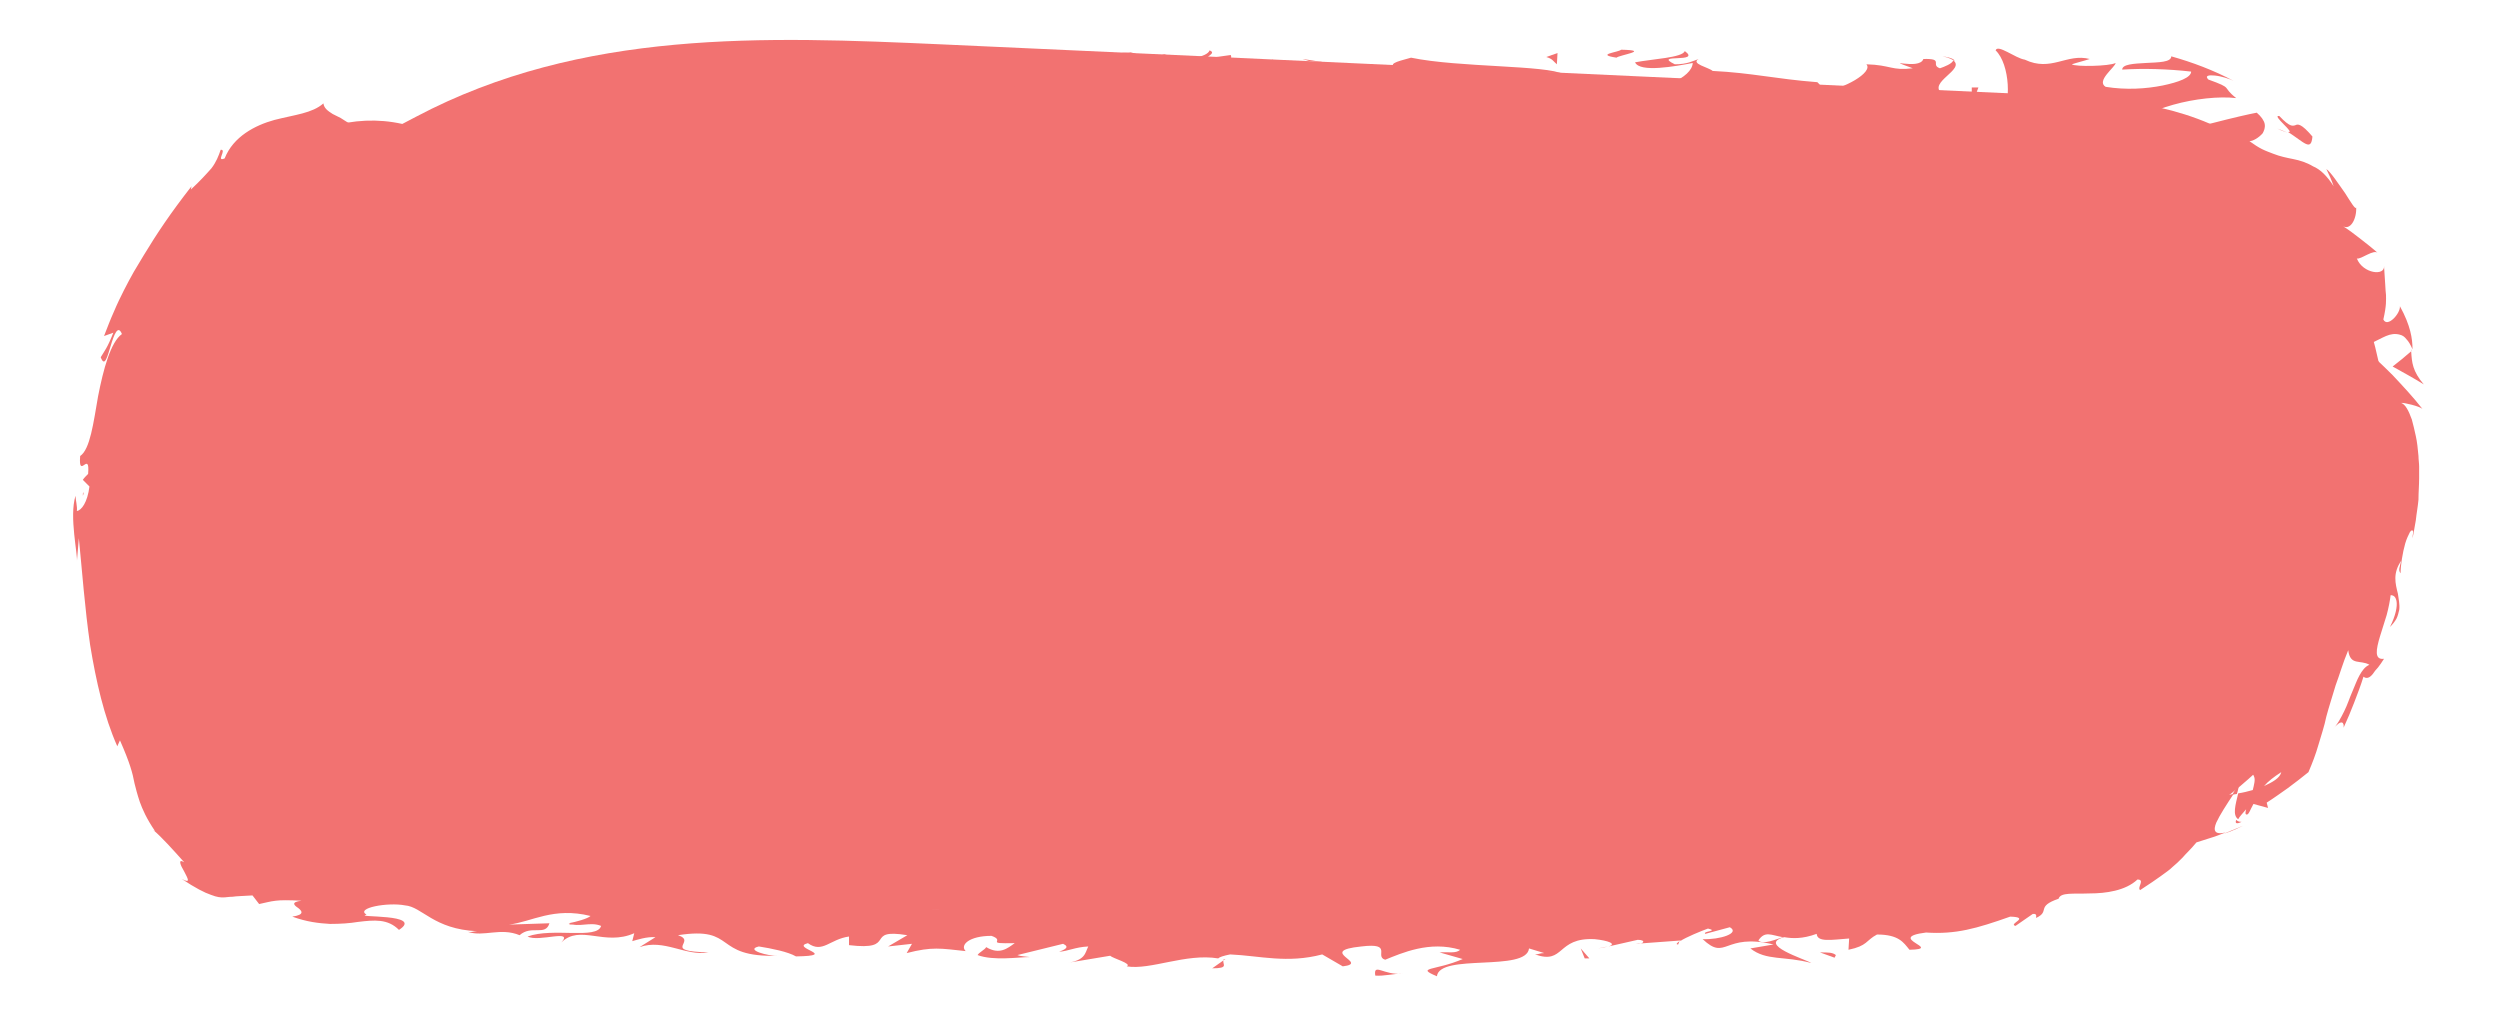 <?xml version="1.0" encoding="utf-8"?>
<!-- Generator: Adobe Illustrator 21.1.0, SVG Export Plug-In . SVG Version: 6.00 Build 0)  -->
<svg version="1.1" id="Capa_1" xmlns="http://www.w3.org/2000/svg" xmlns:xlink="http://www.w3.org/1999/xlink" x="0px" y="0px"
	 viewBox="0 0 377.2 152.4" style="enable-background:new 0 0 377.2 152.4;" xml:space="preserve">
<style type="text/css">
	.st0{fill:#F27271;}
</style>
<g>
	<path class="st0" d="M60.7,18.7c-14.8-3.3-29.8,9.9-36.6,28c-6.8,18.1-6.3,40-2,59.5c1.8,8.2,4.5,16.4,9.5,21.5
		c5.6,5.6,13,6.3,20,6.6c76.1,4,152.3,4.3,228.4,0.9c15.6-0.7,31.4-1.6,46.1-8.8s28.1-21.9,32.8-42.1c5.5-23.7-3.5-52-20-62.7
		c-9.5-6.2-20.4-6.8-31-7.3c-55.2-2.5-110.4-5.1-165.7-7.6c-26.8-1.2-54.4-2.3-79.4,10.9"/>
	<g>
		<path class="st0" d="M66.6,22.9c-1.1,0.4-0.2,1.2-0.2,1.5C67.9,23.3,66.4,22.6,66.6,22.9z"/>
		<polygon class="st0" points="83.7,13.8 83.4,14.3 86,12.6 		"/>
		<path class="st0" d="M101.8,10.7c-1-0.8-2.6-0.6-4.5-0.1c-1.8,0.5-3.8,1.1-5.5,1.1l-0.6-0.3l-1.2,1.8
			C93.9,12.1,98.9,10.5,101.8,10.7L101.8,10.7z"/>
		<path class="st0" d="M111.9,14.1c-0.6-0.7,2.1-0.7-2.3-0.1c0.2,0.1,0.3,0.1,0.4,0.2C110.4,14.1,110.9,14.1,111.9,14.1z"/>
		<path class="st0" d="M110,14.2C108.1,14.3,111.3,14.7,110,14.2L110,14.2z"/>
		<path class="st0" d="M118.9,13.5c-0.8,0.2-1.7,0.4-2.6,0.7c0.5,0.4,2.8,0.5,2,0.8C121,14.7,120.4,14.2,118.9,13.5L118.9,13.5z"/>
		<path class="st0" d="M121.4,12.2l-1.3,0.3C120.3,12.6,120.6,12.7,121.4,12.2z"/>
		<path class="st0" d="M117.2,13l2.8-0.6c-0.4-0.3-0.4-0.9-1.3,0.2C119,12.1,118.4,12.6,117.2,13z"/>
		<path class="st0" d="M115.6,12.8c-1.4-0.4-3.3-0.6-0.8-1.3c-2.5,0.2-3.5,0.6-3.3,0.9C111.7,12.7,113.1,13,115.6,12.8z"/>
		<path class="st0" d="M102.6,8.7c-0.7-0.1-1.3-0.2-2-0.4L99,9.2C99.8,8.8,102.8,9.2,102.6,8.7z"/>
		<path class="st0" d="M135,14.9c0.2-0.4-0.8-1.1-1-1.6l-1.9,0.4C133,14,134.9,14.3,135,14.9L135,14.9z"/>
		<path class="st0" d="M134,13.3l2.9-0.6C134.3,12.5,133.9,12.8,134,13.3z"/>
		<path class="st0" d="M121.8,10.1l-4.7,1.4c1.9-0.5,3.7-1,5.6-1.4L121.8,10.1L121.8,10.1z"/>
		<polygon class="st0" points="146.1,15.4 144.4,16.3 147.4,15 		"/>
		<path class="st0" d="M153.5,15.6c-1.3,0.7,1.6,1.4,0.3,1.8c2,0,3.8-0.6,5.3-1.1C157.5,16.5,155.7,16.3,153.5,15.6z"/>
		<path class="st0" d="M161.7,15.5c-0.8,0.1-1.7,0.4-2.6,0.7C160,16.1,160.9,15.9,161.7,15.5z"/>
		<path class="st0" d="M141.9,13.1c0.2,0.2,0.6,0.9,2.2,1.2l-1.1-1.2C142.6,13.2,142.2,13.1,141.9,13.1L141.9,13.1z"/>
		<path class="st0" d="M143,13.1L143,13.1c1.3,0.1,2.1,0.2,2.5,0.2C145.1,13.3,144.4,13.3,143,13.1L143,13.1z"/>
		<path class="st0" d="M141.6,13.1c0.1,0,0.2,0,0.3,0C141.7,13,141.7,13,141.6,13.1z"/>
		<path class="st0" d="M129.4,11.3c1.7-0.6,5.3-1.1,1.9-2.2C130,9.8,132,10.4,129.4,11.3z"/>
		<path class="st0" d="M140.2,11.6l-3.1-0.4c0.1,0.3,0.6,0.8-0.3,1L140.2,11.6z"/>
		<polygon class="st0" points="141.7,11.4 140.2,11.6 141.4,11.8 		"/>
		<path class="st0" d="M156.5,14.2c1.4-0.4,2.8-0.4,4.5-0.4c-1.8-0.3-3.6-0.5-5.3-0.6C155.4,13.6,154.6,14.2,156.5,14.2z"/>
		<path class="st0" d="M149.9,13.6c0.1,0,0.2,0,0.3-0.1C150,13.4,149.9,13.4,149.9,13.6z"/>
		<path class="st0" d="M177.2,14.6c-0.1-0.1-0.2-0.1-0.2-0.2c0,0.1,0,0.1-0.1,0.2L177.2,14.6z"/>
		<path class="st0" d="M155.4,13c-1.3-0.3-2.1,0-2.9,0.3c1-0.1,2.1-0.1,3.2-0.1C155.8,13.1,155.8,13,155.4,13L155.4,13z"/>
		<path class="st0" d="M166.3,15.2c-0.7-0.3-1.5-0.5-2.3-0.7C164.7,14.8,166.1,15.5,166.3,15.2z"/>
		<path class="st0" d="M150.6,13.9c-0.1,0-0.1,0-0.2,0C150.9,14.2,150.8,14.1,150.6,13.9z"/>
		<path class="st0" d="M150.6,13.9c0.7-0.1,1.2-0.4,1.8-0.6c-0.8,0.1-1.6,0.1-2.2,0.3C150.4,13.6,150.5,13.8,150.6,13.9z"/>
		<path class="st0" d="M182.5,7.6c-0.3,1-3.8,1.8-6.8,0.6c-3,0.6-1.2,4.1,1.3,6.2c0.1-0.4,0.1-0.9,3.2-1.3c-1.1-0.6-6.7-1.6-4.1-2.4
			c4.1-0.4,3.3,0.5,5.2,1.2c-1.6-1.4,5.2-1.6,4.4-3.6l-3.6,0.5C182.2,8.4,183.5,8,182.5,7.6L182.5,7.6z"/>
		<path class="st0" d="M171.2,14l-1.3,0.1c1.4,0.2,2.4,0.7,4.3,1.6c2.1-0.4,2.6-0.8,2.7-1.1l-6.2-0.4L171.2,14L171.2,14z"/>
		<path class="st0" d="M164.2,13.8c1-1.1,4.1-1.4,2.3-2.7c-3.7-0.1-2.6,0.8-4.9,1.2c6,0-1.7,0.6,2.5,1.4c-1.2,0.1-2.2,0.1-3.2,0.1
			c1.1,0.2,2.1,0.4,3.1,0.7c-0.1,0-0.1-0.1-0.1-0.1h0c0,0,0,0,0,0c-0.2-0.1-0.3-0.2-0.1-0.1c0,0,0.1,0,0.1,0
			C164,14,164.1,13.9,164.2,13.8c1.7,0.3,0.3,0.3-0.3,0.4c0,0.1-0.1,0.1-0.1,0.2c0,0,0,0,0,0l6-0.3
			C168.6,13.8,167.1,13.8,164.2,13.8L164.2,13.8z"/>
		<path class="st0" d="M134.5,6.8c0.2,0.1,0.2,0.2,0.2,0.3C135.1,6.9,135.2,6.8,134.5,6.8z"/>
		<path class="st0" d="M136.9,7.6c-0.4,0.1-0.8,0.6-2.2,0.4c-1.2-0.4,0-0.5,0-0.9c-0.9,0.3-3,0.7-0.4,1.3l0.4-0.1
			c2.4,0.5,5.4,2,5,2.2C139.1,9.4,138.5,8.6,136.9,7.6L136.9,7.6z"/>
		<path class="st0" d="M150.8,10.4l5-0.3L153.3,9l0.1,0.6C150.6,9.2,151.1,10,150.8,10.4z"/>
		<polygon class="st0" points="177.8,15.1 177.1,16.3 180,14.8 		"/>
		<polygon class="st0" points="184.3,15.3 184,16.3 185.7,15.8 		"/>
		<path class="st0" d="M242.6,142.8l-1.5,0.3C241.8,143,242.3,142.9,242.6,142.8z"/>
		<path class="st0" d="M253.2,142.5l0.2-0.5C253,142.3,252.8,142.5,253.2,142.5z"/>
		<path class="st0" d="M337.4,28.6c0.4,0.9,0.6,2,0.9,2.7c0.2,0.7,0.5,1,0.8,0.5l0.4-1.2C338.5,30.1,337.9,29.3,337.4,28.6
			L337.4,28.6z"/>
		<path class="st0" d="M336.8,119.9c0.2,0,0.5-0.1,0.7-0.1c0.2-0.6,0.3-1.2,0.4-1.8C337.6,118.6,337.2,119.2,336.8,119.9
			L336.8,119.9z"/>
		<path class="st0" d="M338.4,124.6c-1,0.4-1.9,0.8-2.9,1.2C336.2,125.6,337.2,125.2,338.4,124.6z"/>
		<path class="st0" d="M184.6,144.9l-1.7,1.2C185.5,146.1,184.4,145.5,184.6,144.9z"/>
		<path class="st0" d="M250.5,17.9c1.8,0.5,3.3,0.8,4.6,0.9C252.9,18.1,251.1,17,250.5,17.9z"/>
		<path class="st0" d="M246.4,130.6c-0.9,0.2-1.3,0.5-1.2,0.7C246.1,131.1,246.6,130.9,246.4,130.6z"/>
		<path class="st0" d="M260.4,19.1c-0.3-0.1-0.6-0.2-1-0.3c-1.4,0.1-2.7,0.2-4.4,0.1C256.6,19.4,258.5,19.8,260.4,19.1z"/>
		<path class="st0" d="M12.5,74.8c0.1-0.2,0.1-0.3,0.1-0.5C12.5,74.3,12.5,74.5,12.5,74.8z"/>
		<path class="st0" d="M46.1,26.1c-0.4,0.3-1.1,0.7-1.8,1.2C44.7,27.1,45.3,26.8,46.1,26.1z"/>
		<path class="st0" d="M210.2,17C208.9,17,210,17.1,210.2,17L210.2,17z"/>
		<path class="st0" d="M203.8,12.2c0.3-0.1,0.5-0.3,0.6-0.5C204.2,12,204,12.1,203.8,12.2z"/>
		<path class="st0" d="M274.3,12.6c0,0,0.1,0,0.1,0C274,12.4,274.1,12.4,274.3,12.6z"/>
		<path class="st0" d="M208.2,16.4c0.5,0.2,1.1,0.3,1.7,0.4C209.7,16.7,209.1,16.6,208.2,16.4z"/>
		<path class="st0" d="M208.5,16.9c-0.5-0.1-0.8-0.1-1.2-0.2C207.1,17,207.2,17.1,208.5,16.9z"/>
		<path class="st0" d="M212.2,17c-0.8,0-1.5-0.1-2.2-0.2c0.3,0.1,0.4,0.2,0.3,0.2C210.6,17,211.2,17,212.2,17z"/>
		<path class="st0" d="M87,139.3c-0.1,0-0.2-0.1-0.3-0.1C85.3,139.6,85.9,139.6,87,139.3z"/>
		<path class="st0" d="M363.9,52.9c0-0.1-0.1-0.1-0.1-0.2C363.8,52.8,363.8,52.9,363.9,52.9L363.9,52.9L363.9,52.9z"/>
		<path class="st0" d="M365.7,58c-1.7-2-1.8-3.3-1.9-5c-0.9,0.8-1.9,1.6-2.8,2.3C362.6,56.2,364.1,57,365.7,58L365.7,58z"/>
		<path class="st0" d="M217.2,143.7l3.5,1c-4.2,1.8-7.2,1.2-3.9,2.6c0.4-3.5,13.5-0.6,13.9-4.2l2.3,0.7c-0.7,0-0.8,0.2-1.4,0.2
			c4.5,1.6,3.2-2.6,9-2.3c2,0.2,3.4,0.7,2.1,1.1l4.4-1c1.3,0,1,0.7-0.3,0.6l6.8-0.5l-0.1,0.1c0.9-0.6,3.1-1.5,4.2-1.9
			c1.7,0.4-0.9,0.4-0.4,0.8l3.7-1c1.6,0.9-1.5,1.9-4.1,1.8c3.6,3.4,3.1-1,10.7,0.8l-3.5,0.6c2.4,1.9,5.1,1.1,9.2,2.2
			c-1-0.6-8.2-2.8-4.1-3.9c1.2,0.2,2.7,0.3,4.9-0.5c0.1,1.3,2.2,0.9,4.9,0.7l-0.1,1.7c2.9-0.6,2.6-1.4,4.3-2.3c3.3,0,4,1.2,4.9,2.3
			c5.3-0.1-3.8-1.8,2.5-2.6c4.5,0.3,7.6-0.6,12.7-2.4c3.2,0.1-0.4,1.1,0.8,1.4c0.9-0.6,1.7-1.2,2.6-1.8c0.7-0.1,0.5,0.4,0.5,0.6
			c2.2-1-0.1-1.7,3.4-2.9c0.3-1,2.2-0.7,4.7-0.8c2.4,0,5.4-0.4,7.2-2.1c1.2,0-0.1,1.2,0.4,1.6c1.4-0.9,2.4-1.6,3.1-2.1
			c0.8-0.6,1.3-0.9,1.8-1.4c0.5-0.4,0.9-0.8,1.5-1.4c0.5-0.6,1.2-1.2,2.1-2.3l2.2-0.7c0.7-0.2,1.4-0.5,2.2-0.8
			c-1.7,0.4-1.9-0.3-1.4-1.5c0.5-1.1,1.6-2.8,2.6-4.3c-1.3,0.2-2.3,0.3-3,0.5l1.9-2l1.8-2.1c0.7-0.2,0.6,0.6,0.4,1.7
			c0.2-0.3,0.4-0.7,0.5-0.9c0.9-0.4,1.4-0.3,1.5,0.2c0.2,0.4,0,1.2-0.2,2c-0.7,0.2-1.5,0.4-2.2,0.5c-0.4,1.7-0.9,3.3,0,3.9
			c0.2-0.4,0.7-0.9,1.2-1.5c-0.1,0.4-0.2,0.8,0.1,0.8c0.3,0,0.5-0.7,1-1.6c0.7,0.2,1.5,0.4,2.2,0.6l-0.2-0.8
			c1.1-0.7,2.2-1.5,3.2-2.2c1.1-0.8,2.1-1.6,3.1-2.4c0.6-1.4,1.1-2.7,1.5-4.1c0.4-1.4,0.9-2.8,1.2-4.3c0.4-1.5,0.9-3,1.4-4.7
			c0.6-1.6,1.1-3.4,1.9-5.3c0.3,2.4,1.8,1.4,3.2,2.2c-0.7,0.3-1.1,0.9-1.5,1.6s-0.7,1.6-1.1,2.5s-0.7,1.9-1.2,2.9s-1,2-1.8,2.8
			c1.5-1.8,1.8-1,1.7-0.3c0.6-1.3,1.1-2.5,1.6-3.8c0.5-1.3,1-2.6,1.4-3.9c0.5,0.4,1,0.1,1.4-0.4c0.2-0.3,0.5-0.7,0.8-1
			c0.3-0.4,0.6-0.8,0.9-1.3c-1.5,0.2-1.2-1.4-0.6-3.4c0.3-1,0.7-2.2,1-3.2c0.3-1.1,0.5-2.2,0.6-3c0.5,0,0.8,0.3,0.9,1
			c0.1,0.7-0.1,2-1,3.8c0.4-0.4,0.8-0.9,1-1.3c0.2-0.4,0.3-0.9,0.4-1.3c0.1-0.8-0.1-1.6-0.2-2.4c-0.4-1.6-0.8-3.1,0.5-5
			c-0.2,0.9-0.5,1.4-0.1,1.9c0-1.2,0.3-3.1,0.7-4.5c0.2-0.7,0.5-1.3,0.7-1.7c0.2-0.3,0.4-0.4,0.5-0.1c0,0.3-0.1,0.6-0.1,1
			c0.2-0.8,0.3-1.7,0.5-2.7c0.1-1,0.3-2,0.4-3.1c0-1.1,0.1-2.2,0.1-3.3c0-0.6,0-1.1,0-1.7c0-0.5-0.1-1.1-0.1-1.6
			c-0.1-1.1-0.2-2.1-0.4-3c-0.2-0.9-0.4-1.8-0.6-2.5c-0.5-1.4-1-2.3-1.6-2.5c0.3-0.1,2.8,0.5,3.2,0.9c-1.4-1.8-3-3.5-4.5-5.1
			c-1.6-1.6-3.2-3.1-4.8-4.5c1,0.2,2.4-0.8,3.8-1.4c0.7-0.3,1.4-0.4,2.1-0.2c0.4,0.1,0.7,0.3,1,0.7c0.3,0.3,0.6,0.8,0.9,1.5
			c0-1.6-0.3-3.6-1.9-6.5c0.1,1.1-1.9,3.3-2.5,2c0.5-2.2,0.4-2.9,0.4-3.7c-0.1-0.8-0.1-1.8-0.3-4.4c0.2,1.6-3.2,1.2-4.1-1.1
			c0.6,0.2,2.6-1.5,3.2-0.8c-0.9-0.8-1.8-1.5-2.7-2.2c-0.9-0.7-1.8-1.4-2.8-2c1.3,1,2.3-1,2.2-2.7c-0.1,0.4-0.8-0.8-1.7-2.2
			c-1-1.4-2.1-3.1-2.8-3.6c0.4,0.8,0.8,1.7,1.1,2.6c-0.5-0.8-1-1.4-1.5-1.9c-0.5-0.5-1.1-0.9-1.6-1.1c-1-0.6-2-0.9-3-1.1
			c-1-0.2-2-0.4-3-0.8c-0.5-0.2-1.1-0.4-1.7-0.7s-1.2-0.7-1.9-1.2c0.5,0,1.4-0.5,2-1.2c0.2-0.4,0.4-0.8,0.3-1.4
			c-0.1-0.5-0.5-1.1-1.2-1.7c-1.1,0.2-3.7,0.8-6.4,1.5c-2.8,0.7-5.7,1.5-8.5,1.4c-0.3-0.4-0.5-0.7-0.8-1.1c-1.4,0-2.9,0.1-4.3,0.2
			c1.5-0.9,4.2-2.3,7.4-3.2c3.2-0.9,6.9-1.3,9.5-1c-2.3-1.8-0.3-1.4-4.2-2.8c-0.6-0.6,0.1-0.7,1-0.6c1,0.1,2.2,0.5,2.8,0.8
			c-3-1.6-6.2-2.8-9.4-3.7c0,0.9-1.9,0.9-3.8,1c-1.9,0.1-3.6,0.2-3.6,1c3.3-0.2,6.8-0.1,10.4,0.3c0,0.9-1.9,1.6-4.3,2.1
			c-2.5,0.5-5.5,0.7-8.6,0.2c-1.5-0.9,1.5-3,1.5-3.6c-0.9,0.5-6.1,0.6-6.6,0.2c0.9-0.3,1.8-0.5,2.7-0.8c-3.5-0.9-5.8,2-9.8,0.1
			c-1.4-0.2-4.1-2.4-4.4-1.4c2.2,2.1,2.4,8.3,0.8,9.8c-0.5-0.2-7.3-2.3-8.9-3.3c-2.2-1.7,3.6-3.6,1.7-5c-0.1,0.5-1.4,1-2,1.2
			c-1.5-0.5,0.7-1.5-2.5-1.4c-0.6,1.8-6.5-0.4-1.6,1.4c-3.2,0.4-3.3-0.5-7-0.6c1.1,1.2-3.5,3.8-6.6,4.1c0.2-0.4-0.5-1.1-0.8-1.4
			c-6.4-0.5-9.8-1.4-15.8-1.7c-0.5-0.5-3.4-1.1-2.1-1.8c-0.9,0.3-1.7,0.8-3.6,0.8c-3.5-1.7,4.1-0.1,1.5-2c-0.3,1-4.9,1.2-7.5,1.7
			c0.7,1.6,6.1,0.6,8.7,0.1c-0.1,2.2-4.8,4.3-11.1,5c-5,0.3-2.1-1.5-3-1.2c-9.3-0.8-8.1,3.5-15.8,1.5c-3-1.6,0-2.8-0.6-3.8
			c4.1-0.3,6.2,1.2,8.9,1.2l-3.4-0.8c1.3-0.4,4-0.6,5.5-0.2c-2.5-1.4-15.8-1-23-2.5c-1.3,0.4-3.5,0.8-2.5,1.4l2.3-0.1
			c2.1,1.2-4.4,1.4-1.5,2c-3.1,0.6-6.6,1.8-10.9,0.9l-0.7-1.6c0.1,0.5,2.8,1.1,4,0.6c-1.8,0.6-6.5-2.5-8.6-0.5l3,1.2
			c-3.1,0.7-7,2.2-10.8,1.5c1.7,1.7,0.9-0.1,3.5,1.8c-2.2-2.4,9.8,0.5,6.1-2.1c2.7,2.3,4.8,1.1,8.3,3.1c-0.1-0.5-1.2-1.1,1.9-0.7
			c0.1-0.1,0.5-0.3,0.7-0.4c0.1,0,0.1,0,0.2,0c-0.1,0-0.1,0-0.2-0.1c0.1-0.1,0.2-0.1-0.1,0c-0.8-0.3-1.4-0.6-1.6-0.9
			c1.6-1.1,6.8-0.9,8.5-1.4c1.9,0.3-0.8,0.6,0.2,1.2l2.6-0.8c0.2,1.2,5,2.2,0.4,2.7l4,0.2c2.4,0.8,5.6,1.2,7.6,0.8
			c1.9,0.3,4.9-1.1,3.2-0.2l6.4-0.4l0,0.3c6.2,0.4,12.9-1.4,20,1.1c2.1-0.2,4.3-0.5,7.8,0l0.6,1c2.7-0.2,8.1,1.4,9.3,0.4
			c2.8,2.9,13.1,1.2,17.8,1.9l0.2-1.3c3.3,0.2,6.4,0,10.5-0.4l-0.2-1.2c3.6-0.8,8.9,1.2,14,1.7c-0.4,0.4-1.7,0.1-2.6-0.2
			c3,1.6,6,1.6,9.1,1.8c3,0.2,6,0.7,7.8,2.8c0.7,0.1,1.1,0.4,1.6,0.6c0.4,0.3,0.7,0.6,1,1c-0.1-0.1-0.2-0.1-0.3-0.1
			c0.1,0.1,0.2,0.2,0.4,0.3c0.3,0.5,0.6,1,1,1.5c-0.2-0.5-0.5-1-0.8-1.3c0.4,0.3,0.9,0.6,1.5,0.9c0.6,0.4,1.1,0.8,1.8,1.2l-0.4,1.3
			c0.1,0.1,0.2,0.1,0.3,0.2c0.6,1.3,1.2,0.4,1.4-0.8c0.6,0.4,1.3,0.8,1.9,1c-0.2,0.6-0.1,1,0.2,1.4c0.2,0.4,0.6,0.8,1,1.1
			s0.8,0.8,1,1.2c0.1,0.2,0.2,0.5,0.2,0.7c0,0.3,0,0.6-0.1,0.9c0.4,0.1,0.8,0.5,1.4,1.1c0.3,0.3,0.6,0.6,0.9,1
			c0.3,0.4,0.6,0.8,0.9,1.2c0.6,0.8,1.2,1.5,1.9,2.1c0.6,0.6,1.2,1,1.8,1c-0.2,0.2-0.2,0.7-0.5-0.1c0.2,0.9,0.5,1.8,0.8,2.6
			c0.3,0.8,0.6,1.6,1.2,2.3l-1.3,1.2c0.6,0.5,1.1,1,1.6,1.5l1.6,1.6c-0.1,1.3-0.3,2.2-0.7,2.6c-0.4,0.3-0.9,0.1-1.7-0.9
			c1.5,2.5,2,3.7,2.3,4.7c0.3,1,0.7,1.9,1.9,4.3l-1-0.1c0.1,0.9,0.5,2,0.9,3c0.4,1,0.5,2,0.1,2.6c-0.5,1-0.6,2.7-0.9,4.8
			c-0.1,1.1-0.2,2.2-0.4,3.5c-0.1,0.6-0.2,1.3-0.3,1.9c0,0.3-0.1,0.7-0.1,1c-0.1,0.3-0.1,0.7-0.2,1c-0.9,5.4-3,11.5-6,15.4
			c1.8-0.2,1,0.7-0.1,1.8c-0.5,0.5-1.1,1.1-1.4,1.7c-0.4,0.5-0.5,1,0,1.4c-0.9,0.1-2,1.1-1.7-0.6c-0.2,0.6-0.5,1.1-0.8,1.6
			c-0.3,0.5-0.6,0.9-0.9,1.3c-0.6,0.8-1.2,1.4-1.7,2c-0.6,0.6-1,1.2-1.4,1.9c-0.4,0.7-0.7,1.4-0.9,2.4c-0.9-0.1-0.1-1.5-0.8-1.4
			c-0.1,0.2-0.2,0.6-0.4,0.9c-0.2,0.3-0.5,0.7-0.8,0.7c-0.7,0.1,0.1-0.9,0.3-1.7c-1.6,1.8-2.1,3.2-2.2,4.3c0,1.2,0.5,2.1,1.1,3
			c-2.7,1-3.5,1.9-4.3,4.2c-0.6,0-1.3,0.1-1.5-0.1c-0.2-0.2,0-0.6,1.2-1.7c-0.8,0.5-3.1,1.9-5.3,3.2c-2.2,1.3-4.2,2.4-3.9,3.2
			c-0.7-0.1-2.4,1-2.8,1.3c-3.9,1.4-4.3,1.4-8.1,2.7l1.2,0c-0.5,1.2-1.3,1.5-2.4,1.7c-1.1,0.1-2.4,0.1-4,0.6l0-0.2
			c-1.9,0-3.1,0.1-3.9,0.2c-0.8,0.1-1.2,0.2-1.6,0.4c-0.8,0.2-1.6,0.5-5.4,0.1l0.5,1.2c-0.2,1.4-2,1.2-4.2,0.8
			c-2.2-0.4-4.9-1.1-7.1-0.4l1.6,0.6c-2.4,1.1-7-3.3-9.5-3.5c-0.5-0.2,0.8-0.4,1.6-0.6c-6.5-1.3-0.8,1.7-5.6,2.3
			c-0.9-0.9,1-2.3-2.2-2.3c-1.6-0.6-9.3,3.3-13.8,1.7c1,0.6,2,1.3-0.2,1.9c-3.4,0.4-9.4-2.2-12.4,0c-0.4-0.2-0.6-0.4-0.6-0.5
			c-2.6,0.6-8.5,1.2-10,2.4c-2.5-4.3-16.3,2.5-16.3-1.5l-8.1,0.4l0.2-0.4c-5.2-0.2-7,0.8-8.8,1.8c-1.2-0.3-0.3-0.6-0.2-0.9
			c-7.5-0.7-8.3-0.5-14.6,1.5l-0.7-1.3c-1.7,0.8-10.9-2-18.3-0.5c0.1-0.1,0.2-0.4,0.8-0.6c-8.3,1.5-19.9-3.7-22.9,1l-5.5,1.1
			c7.1,0.5-1.1,2,1.8,2.9c-2.8,0.2-7.2-1.5-3.8-1.7l0.5,0.2c1.3-2.4-8.8-1-8.6-2.7c-14-0.1-27.5-1.9-40.6-2.5l1.4,2l-4.6-0.3
			c-1.2-0.5-1.6-1.6,1.7-1.4c-1.7-1.1-5.5,0.7-5.6,1.1c-6.3-1,2.6-2.1,0.6-2.2l-2.7,0l0.6,0.2c-2.2,0.7-2.4,1.5-6.3,1.2
			c-2.5-0.5-1.2-1.2-2.2-1.4c0-0.1-0.3-0.2-1.5-0.1l-5.7-0.4l2.2,1.6c-2.6,0.6-5.4-0.3-2.8,1.5c-1.9-1.4-7.2-1.9-12.4-2.2
			c-2.6-0.1-5-0.2-6.9-0.5c-1.8-0.2-3.2-0.6-3.6-0.9c-3.2,0.3-6.1-0.9-8.6-3.6c0.2,0.4,0.1,1-0.3,1.3c-0.4,0.2-1.2,0-2.3-1.4
			c1.7-0.7,1-2,0.2-3.8c-0.8-1.8-1.8-4.2-1.1-5.9c-0.3,1.4-1.3-0.7-2.2-2.9c-0.9-2.1-1.7-4.2-2.3-1.9c-0.5-3,1.2-0.5,1.4-2.9
			c-1.5-3.3-2.1-7.3-2.4-11.5c-0.3-4.2-0.3-8.6-0.7-13c-0.5-0.1-1.1,1.4-1.9-0.5c0.7-1.6,1.4-3.2,2.2-4.7c-0.2-1.7-2.7-1.7-1-4.8
			c-0.4,0.4-1,1.1-1.1-0.1c0.8-4.3,1.4-8.7,2.2-13c0.8-4.3,1.8-8.6,3.3-12.7c1.5-4.1,3.5-8,6.2-11.3c2.7-3.3,6-6.1,9.8-7.5
			c-2.2,0.5-1.2-0.4,0.2-1.4c-1,0.5-0.6-1-1.2-1.3c0.5-0.2,1.1-0.4,1.7-0.6c0.6-0.2,1.1-0.4,1.7-0.5c1.1-0.2,2.2-0.5,3.3-0.5
			c0.1-0.5,0.6-0.9,1.2-1.2c0.7-0.2,1.5-0.5,2.3-0.6c0.8-0.1,1.6-0.2,2.2-0.3c0.6-0.1,1.1-0.3,1.3-0.7l-1,0.1l-0.5,0.1l-0.5,0.1
			c1.3-1.1,0.4-2.1-1.2-3.1c-0.4-0.2-0.8-0.5-1.3-0.8c-0.4-0.2-0.8-0.4-1.2-0.6c-0.8-0.5-1.3-0.9-1.4-1.6c-1.7,1.5-4.3,1.7-7.4,2.5
			c-2.9,0.8-6.2,2.5-7.5,5.8c-1.4,0.6,0.4-1.4-0.6-1.3c-0.3,0.9-0.7,1.9-1.4,2.8c-0.8,0.9-1.7,1.9-3.1,3.2l0.1-0.5
			c-3.2,4.1-5.2,7.1-7.2,10.4c-0.5,0.8-1,1.7-1.5,2.5c-0.5,0.9-1,1.8-1.5,2.8c-0.5,1-1,2-1.5,3.2c-0.5,1.1-1,2.4-1.5,3.7l1.4-0.5
			c-0.9,2.3-1.3,2.7-1.9,3.7c0.6,1.6,1-0.1,1.5-1.7c0.5-1.7,1.1-3.3,1.7-1.8c-1.7,1.2-2.8,5.3-3.6,9.4c-0.7,4-1.2,8-2.7,9
			c-0.3,3.7,1.5-1,1.2,2.7c-0.3,0.3-0.6,0.6-0.8,0.9l1,1c-0.3,2.4-1.2,3.6-1.9,3.7c0.1-0.6-0.2-1.7-0.2-2.3
			c-0.5,1.6-0.4,3.8-0.2,5.8c0.2,2,0.5,3.7,0.4,4.2c0.1-1.2,0.2-2.4,0.3-3.6c0.5,5,0.9,10.6,1.7,16.1c0.9,5.5,2.1,10.8,4.1,15.3
			l0.4-0.9c1.5,3.4,1.9,4.9,2.2,6.5c0.2,0.8,0.4,1.6,0.8,2.8c0.4,1.1,1,2.5,2.3,4.4l-0.3-0.2c1.4,1.2,3,3,4.7,4.9
			c-1-0.6-0.6,0.4,0,1.4c0.5,1,1.1,1.9-0.4,1.1c2.1,1.4,3.5,2.1,4.4,2.4c1,0.4,1.5,0.4,1.9,0.4c0.4,0,0.8-0.1,1.4-0.1
			c0.6-0.1,1.5-0.1,3-0.2c0.3,0.4,0.7,0.9,1,1.3c1-0.2,1.6-0.4,2.5-0.5c0.8-0.1,1.9-0.1,3.9,0c-1.7,0.2-1.1,0.7-0.5,1.1
			c0.5,0.4,1.1,1-0.9,1.3c2.2,0.8,4,1,5.7,1.1c1.6,0,3-0.1,4.2-0.3c2.5-0.3,4.5-0.5,6.2,1.2c3.9-2.5-7-1.8-4.9-2.3
			c-1.7-1,3.2-1.9,5.8-1.4c2.6,0.2,4.3,3.6,10.9,3.9c-0.7,0-0.7,0.2-1.4,0.1c2.4,0.8,4.9-0.7,7.8,0.5c1.8-1.6,3.9,0.2,4.5-1.8
			l-6.1,0.2c3.4-0.4,6.7-2.7,12.3-1.3c-0.4,0.4-2.2,0.9-3.3,1.1c1.6,0.7,3.2-0.3,4.9,0.4c-0.6,2.1-7.3,0.2-11.1,1.6
			c1.7,0.9,7-1.2,5.1,0.9c2.8-2.8,6.5,0.6,11-1.4l-0.3,1.2c0.7-0.2,2.2-0.7,3.5-0.6l-2.4,1.5c3.7-1.3,6.9,1.4,10.4,0.8
			c-7.3-0.2-1.6-1.6-4.6-2.6c9-1.4,5.1,3.4,15.1,3.1c-1.4,0.1-5.1-0.9-2.9-1.4c1.9,0.3,4.4,0.8,5.6,1.5c6.7-0.1-1-1.3,1.8-2
			c2.2,1.6,3.3-0.6,6.2-1v1.3c7.5,0.9,2.1-2.6,8.8-1.5l-2.9,1.7l3.6-0.4l-0.8,1.4c3.9-1,5.1-0.7,8.9-0.3c-0.9-0.9,0.5-2.3,3.9-2.3
			c2.3,0.8-1.3,1.2,3.5,1.1c-1.1,0.8-2.3,1.8-4.3,0.6c-0.2,0.4-1.1,0.8-1.3,1.2c2.4,0.9,6.2,0.3,7.9,0.3c-0.7-0.1-1.4-0.1-1.9-0.3
			l6.9-1.7c1.1,0.5,0.2,0.9-0.6,1.2c1.4-0.1,2.4-0.7,4.4-0.8c-0.5,1-0.4,2.1-3.3,2.5l6.6-1.1c0.4,0.4,3.4,1.2,2.5,1.6
			c3.6,0.6,8.9-2,13.8-1.2c0.2-0.2,0.8-0.4,1.8-0.6c4.5,0.2,8.6,1.4,13.9,0l3.1,1.8c4.2-0.5-4.1-2.3,2.8-3c4.9-0.6,1.9,1.5,3.6,2
			c2.5-1,6.7-2.9,11.3-1.5C219.7,143.9,218.5,143.6,217.2,143.7L217.2,143.7z M269,141.4c-1,0.3-3,1.2-3.7,0.5
			C266.3,140.4,267.2,141.1,269,141.4z M344.2,116.5c-0.2,0.9-1.3,1.5-2.6,2.1C342.2,117.9,343.1,117.2,344.2,116.5z M225.3,16.7
			c0,0,0.1,0,0.1-0.1C227.6,17.2,226.9,17,225.3,16.7z M220.7,15.9c-0.5,0.1-0.4,0.3-0.3,0.5c0.3-0.3,1.4-0.3,2.6-0.1
			C222.7,16,222.1,15.7,220.7,15.9L220.7,15.9z M72.7,130.3l0.9,0.4C71.6,130.9,72.2,130.6,72.7,130.3z"/>
		<path class="st0" d="M338.2,124c-0.4,0-0.6-0.1-0.8-0.3C337.2,124.2,337.4,124.4,338.2,124z"/>
		<path class="st0" d="M184.9,144.7c-0.1,0-0.1,0-0.2,0c-0.1,0.1-0.1,0.1-0.2,0.2L184.9,144.7z"/>
		<path class="st0" d="M293.1,8.5c1,0.2,1.5,0.5,1.8,0.7C294.9,9,294.5,8.7,293.1,8.5z"/>
		<path class="st0" d="M196,16.9l3-0.2c-1.4,0-1.9-0.3-2.7-0.5C196.4,16.5,197,16.9,196,16.9z"/>
		<path class="st0" d="M170.6,7.9c-0.4,0.1-0.9,0-1.4,0.1l0.1,0.6C171.2,8.7,172.5,8.3,170.6,7.9z"/>
		<path class="st0" d="M193.5,12.6c-0.2-1.1-2.1-0.8-4.2-0.7c0.1,0,0.2,0,0.4,0C189,13.4,191.2,13,193.5,12.6L193.5,12.6z"/>
		<path class="st0" d="M188.8,11.9c-0.6,0-1.3,0-1.9-0.1C186.6,12.4,187.7,12,188.8,11.9z"/>
		<path class="st0" d="M214.8,16.3c-1-0.3-0.7,1.3-1.2,0.9C212.4,18.5,220.2,15.9,214.8,16.3z"/>
		<polygon class="st0" points="191.9,9 192.6,10.4 193.9,9.4 		"/>
		<path class="st0" d="M208.3,10.8l-3.3-0.5c0,0.2-0.4,0.3-0.9,0.4C206.2,10.8,208.4,11.1,208.3,10.8z"/>
		<path class="st0" d="M204.1,10.6c-1.1-0.1-2.1-0.1-2.7,0.1C202,10.7,203.2,10.8,204.1,10.6z"/>
		<polygon class="st0" points="196.5,8.9 197.5,9.2 199.8,9.4 		"/>
		<path class="st0" d="M244.1,12.6l3.6-0.2c0.4-0.4-0.6-0.8-1.9-0.6C244.9,12.1,243.5,12.2,244.1,12.6L244.1,12.6z"/>
		<path class="st0" d="M233.3,8.6c1,0.3,1,0.6,1.6,1.1L235,8L233.3,8.6L233.3,8.6z"/>
		<path class="st0" d="M243.9,8.7c0.4-0.4,5.3-1.1,0.7-1.2C244.2,7.9,240.6,8.2,243.9,8.7z"/>
		<polygon class="st0" points="298.5,13.2 297.5,13.2 297.5,15.9 		"/>
		<path class="st0" d="M348.9,20.6c-1.7-2-2.2-1.9-2.6-1.7c-0.4,0.1-0.8,0.3-2.4-1.4c-1.3-0.2,2.6,2.7,1.3,2.4
			C347.7,21.5,348.7,22.9,348.9,20.6z"/>
		<path class="st0" d="M345.1,20c-0.5-0.2-0.9-0.4-1.5-0.6C344.4,19.8,344.9,19.9,345.1,20z"/>
		<path class="st0" d="M54,24.8l1,0.2l0.5,0.1l0.5,0.2c-0.4-0.3-0.8-0.6-1.3-0.8C54.7,24.4,54,24.8,54,24.8z"/>
		<path class="st0" d="M58,22.7c0.1,0.6,0.2,1.2,0.3,1.8c0.5-0.5,1-0.9,1.5-1.3C59.2,23.2,58.3,23.2,58,22.7L58,22.7z"/>
		<path class="st0" d="M276.8,144.5l0.2-0.4c-0.5-0.4-1.1-0.4-2.4-0.4L276.8,144.5L276.8,144.5z"/>
		<polygon class="st0" points="239.1,144.6 239.8,144.6 238.5,143.1 		"/>
		<path class="st0" d="M207.5,147.2c1.3,0.1,2.8-0.3,4.1-0.3C208.8,147.2,207.2,145.2,207.5,147.2z"/>
	</g>
</g>
</svg>
